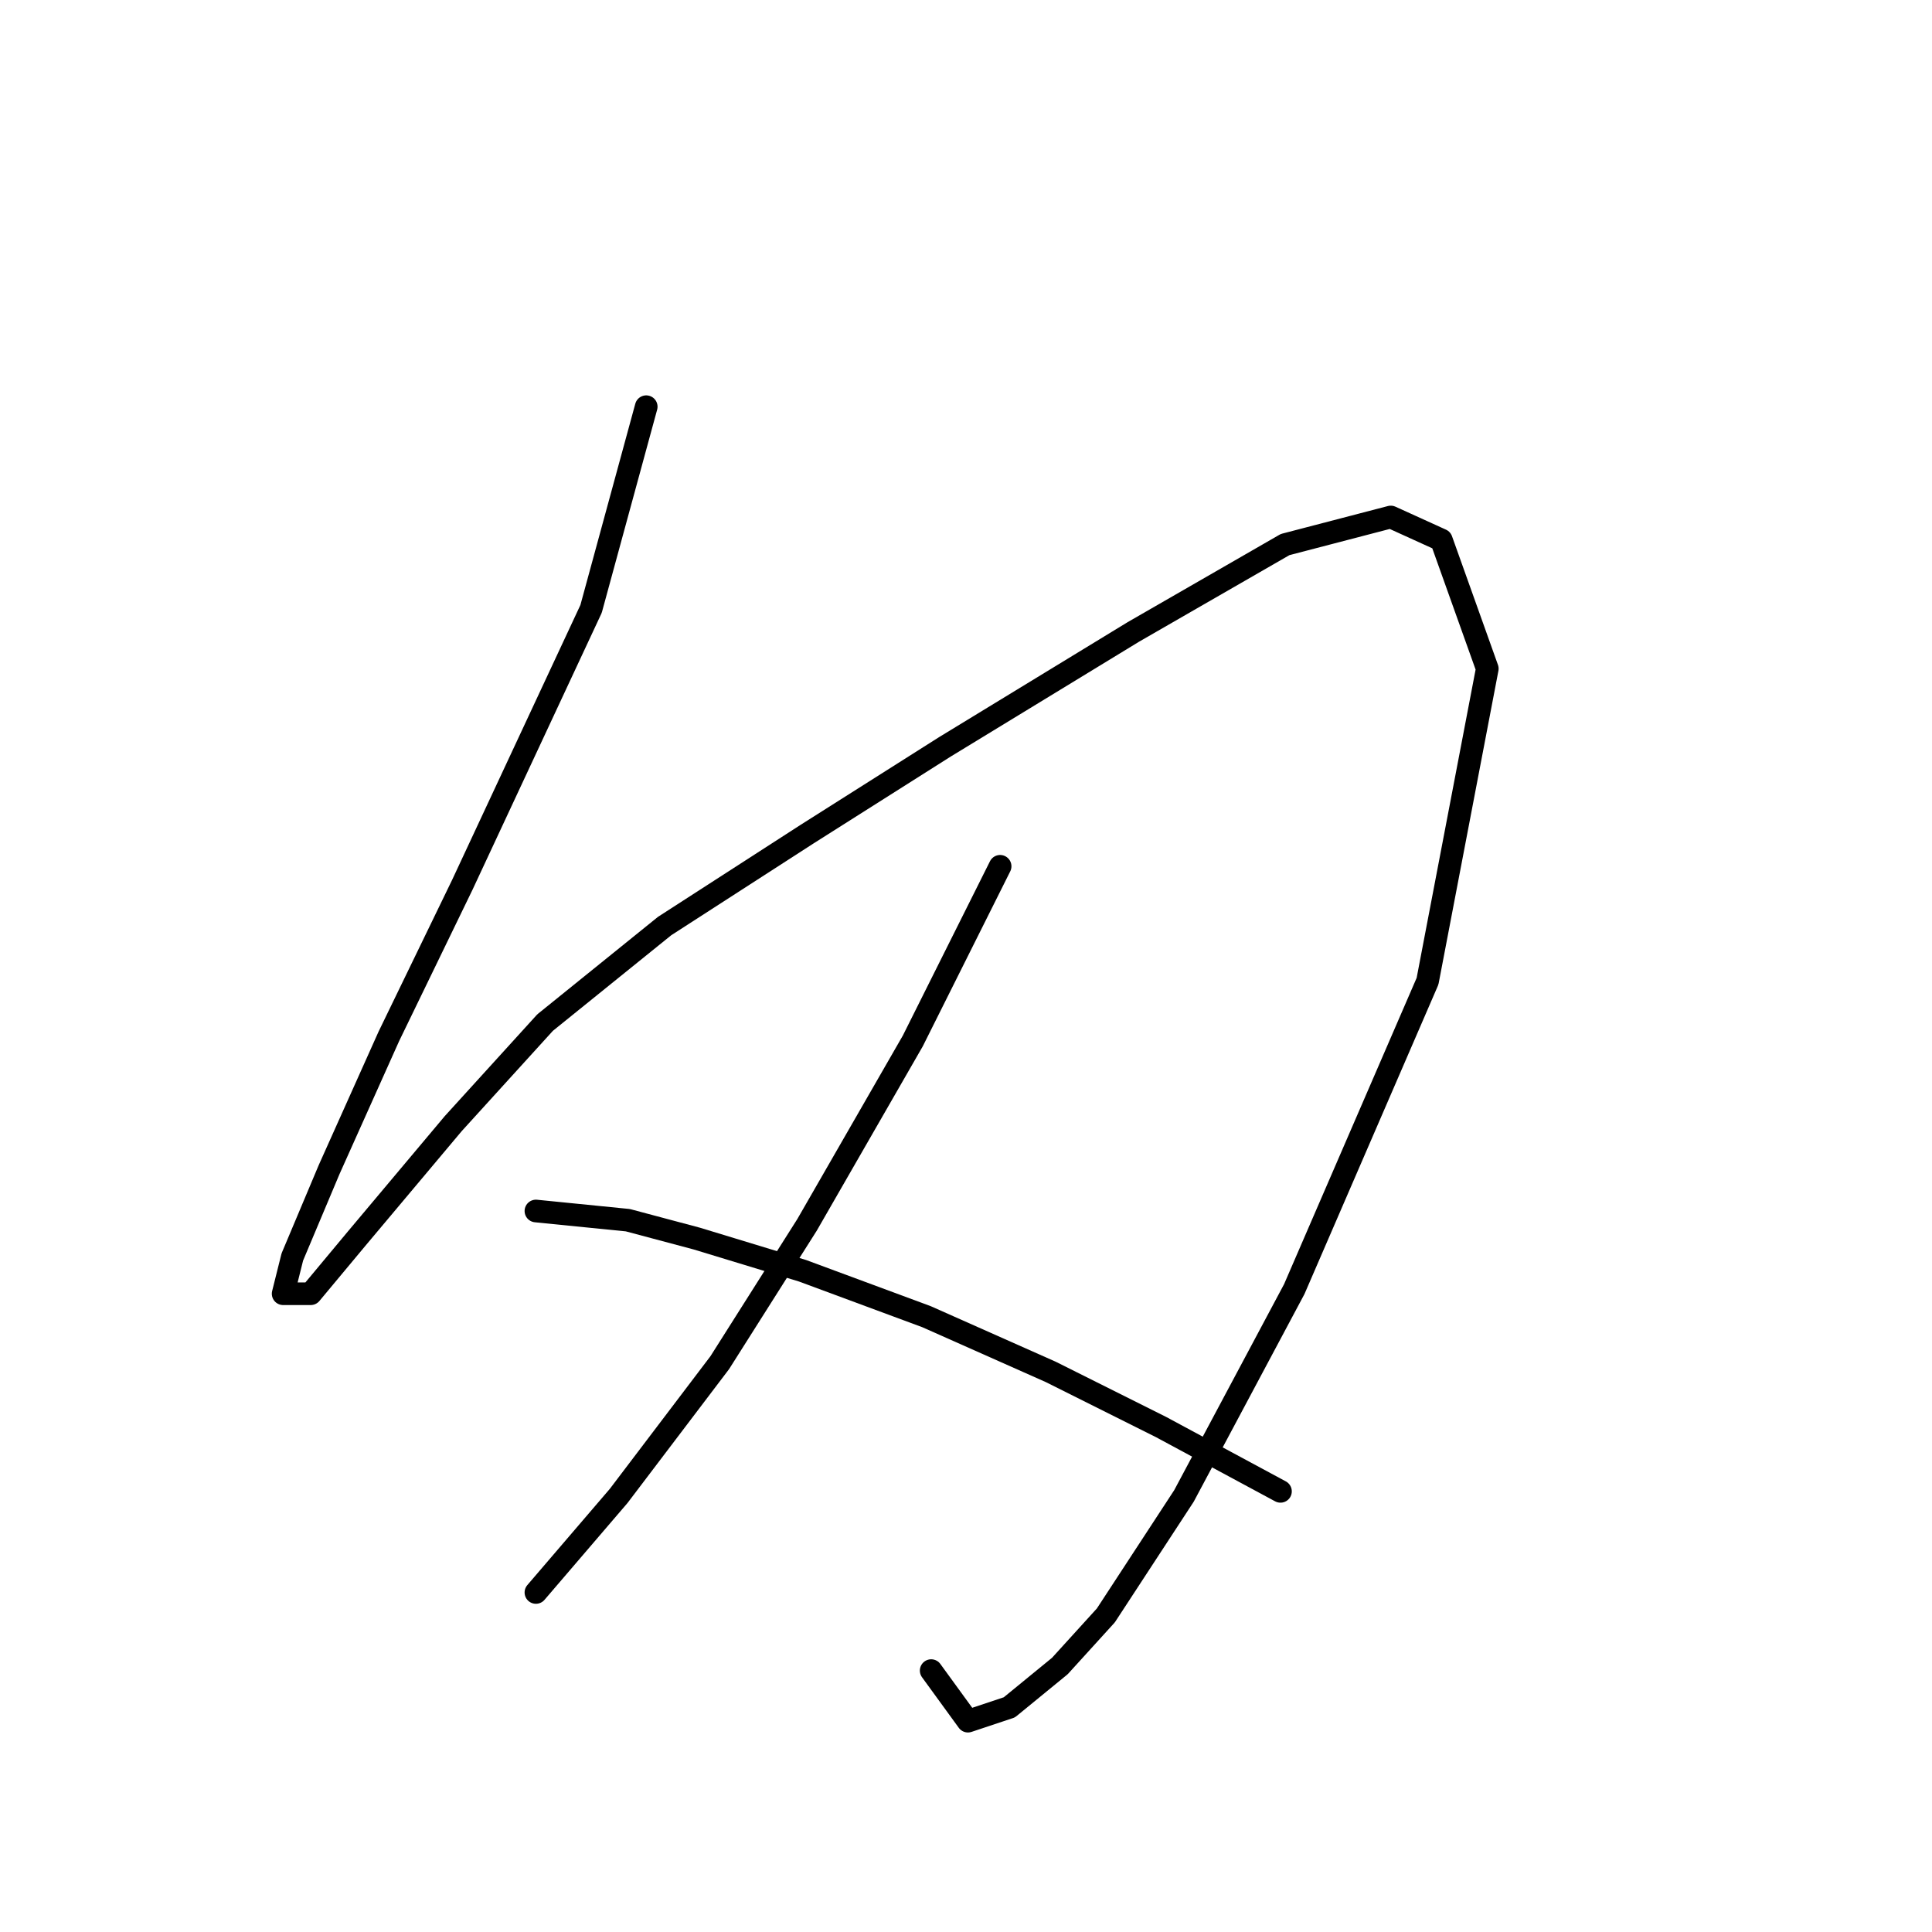 <?xml version="1.0" standalone="no"?>
    <svg width="256" height="256" xmlns="http://www.w3.org/2000/svg" version="1.1">
    <polyline stroke="black" stroke-width="3" stroke-linecap="round" fill="transparent" stroke-linejoin="round" points="85.628 53.889 78.32 80.685 61.268 117.225 51.524 137.322 43.607 154.983 38.735 166.554 37.517 171.426 41.171 171.426 47.261 164.118 60.05 148.893 72.23 135.495 88.064 122.706 106.943 110.526 125.213 98.955 150.182 83.73 170.279 72.159 184.285 68.505 190.984 71.55 197.074 88.602 189.157 130.014 171.496 170.817 156.881 198.221 146.528 214.055 140.438 220.754 133.739 226.235 128.258 228.062 123.386 221.363 123.386 221.363 " />
        <polyline stroke="black" stroke-width="3" stroke-linecap="round" fill="transparent" stroke-linejoin="round" points="132.521 114.789 120.95 137.931 106.943 162.291 95.372 180.561 81.974 198.221 71.012 211.01 71.012 211.01 " />
        <polyline stroke="black" stroke-width="3" stroke-linecap="round" fill="transparent" stroke-linejoin="round" points="71.012 160.464 83.192 161.682 92.327 164.118 106.334 168.381 122.777 174.471 139.22 181.779 153.836 189.086 169.669 197.612 169.669 197.612 " />
        </svg>